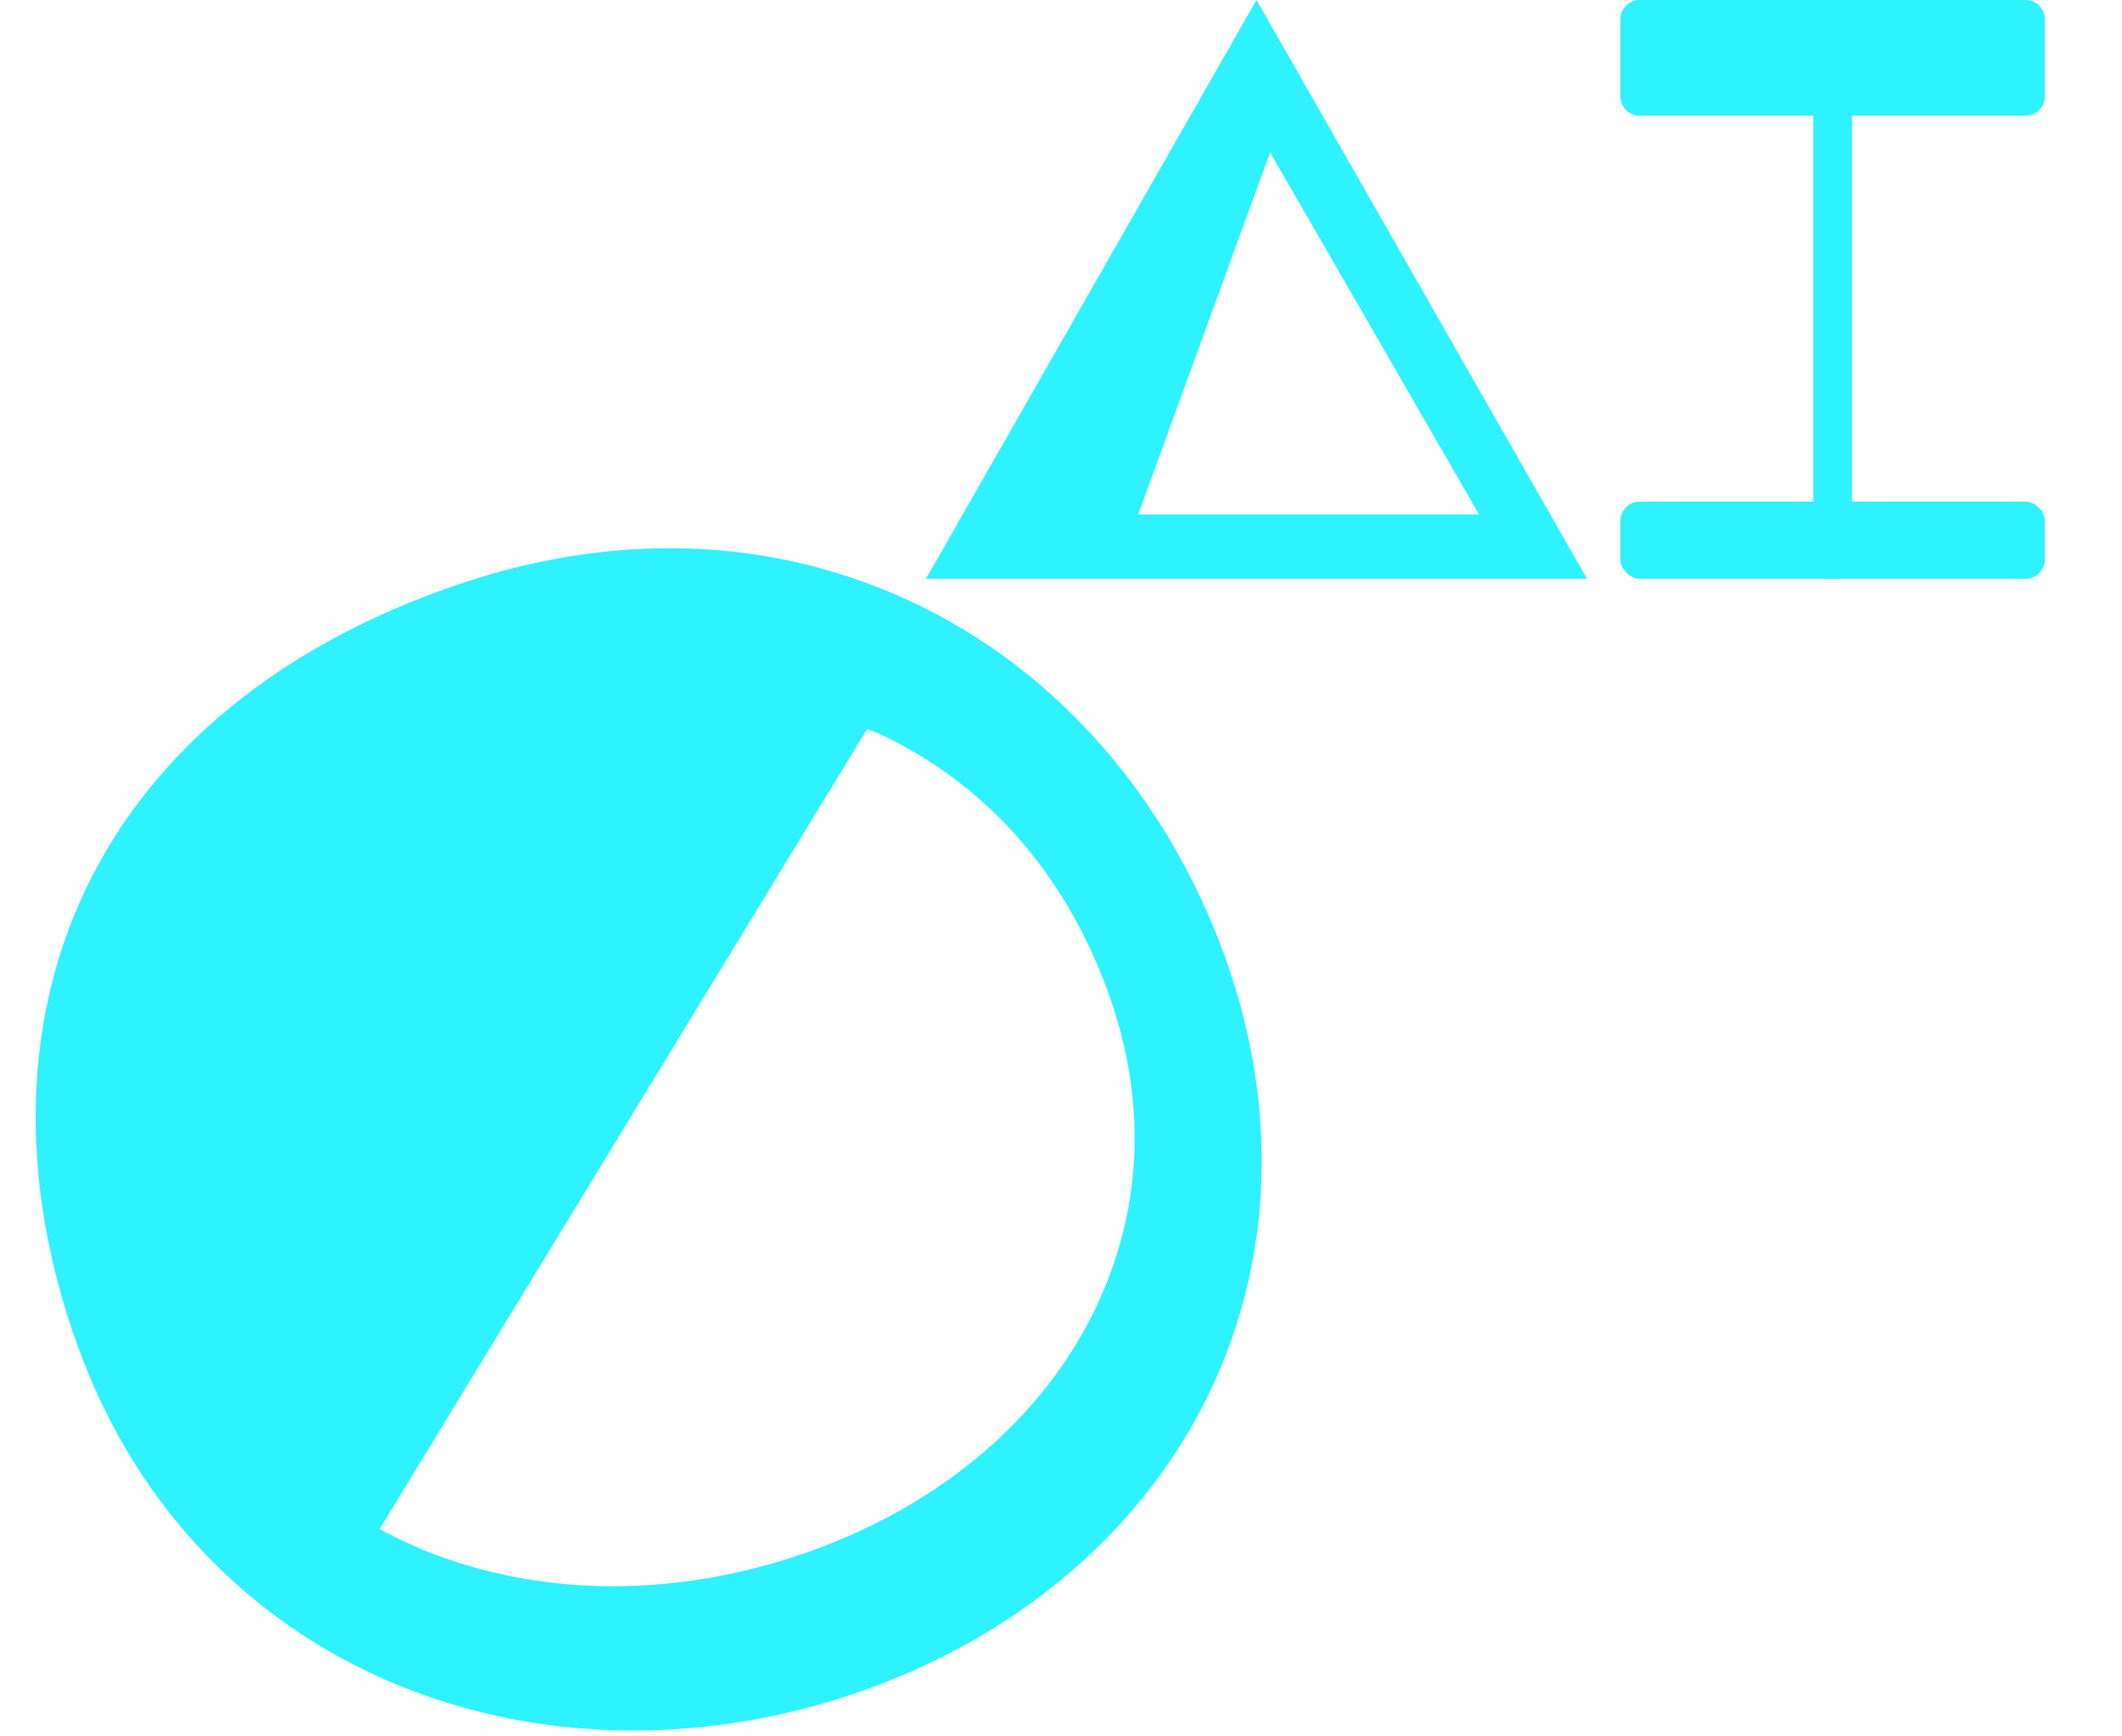 <svg width="55" height="45" viewBox="0 0 55 45" fill="none" xmlns="http://www.w3.org/2000/svg">
<path fill-rule="evenodd" clip-rule="evenodd" d="M41.134 15L32.567 0L24 15H41.134ZM29.5 13.333L32.919 3.947L38.337 13.333L29.5 13.333Z" fill="#2ef2ff"/>
<path d="M42 0.5C42 0.224 42.224 0 42.5 0H52.5C52.776 0 53 0.224 53 0.5V2.5C53 2.776 52.776 3 52.5 3H42.5C42.224 3 42 2.776 42 2.5V0.5Z" fill="#2ef2ff"/>
<path d="M47.5 15C47.224 15 47 14.776 47 14.5V0.5C47 0.224 47.224 -1.24272e-07 47.5 -1.24272e-07V-1.24272e-07C47.776 -1.24272e-07 48 0.224 48 0.5V14.5C48 14.776 47.776 15 47.5 15V15Z" fill="#2ef2ff"/>
<rect x="42" y="13" width="11" height="2" rx="0.5" fill="#2ef2ff"/>
<path d="M10.681 43.815C7.132 42.466 4.325 39.871 2.668 36.439C2.487 36.064 2.319 35.678 2.166 35.284C0.494 30.974 0.512 26.63 2.218 23.053C3.932 19.458 7.254 16.729 11.823 15.164C15.913 13.763 19.977 13.904 23.577 15.572C27.193 17.248 30.043 20.382 31.603 24.403C33.202 28.524 33.051 32.795 31.179 36.429C29.415 39.849 26.224 42.494 22.194 43.874C18.341 45.194 14.252 45.173 10.681 43.815ZM28.262 34.174C29.237 32.282 30.09 29.229 28.615 25.427C28.483 25.088 28.34 24.758 28.185 24.439C26.994 21.972 25.139 20.106 22.771 19.009C22.675 18.965 22.574 18.933 22.476 18.891L9.84 39.626C10.331 39.894 10.812 40.112 11.258 40.281C14.166 41.387 17.553 41.384 20.796 40.273C24.181 39.114 26.832 36.948 28.262 34.174Z" fill="#2ef2ff"/>
</svg>
